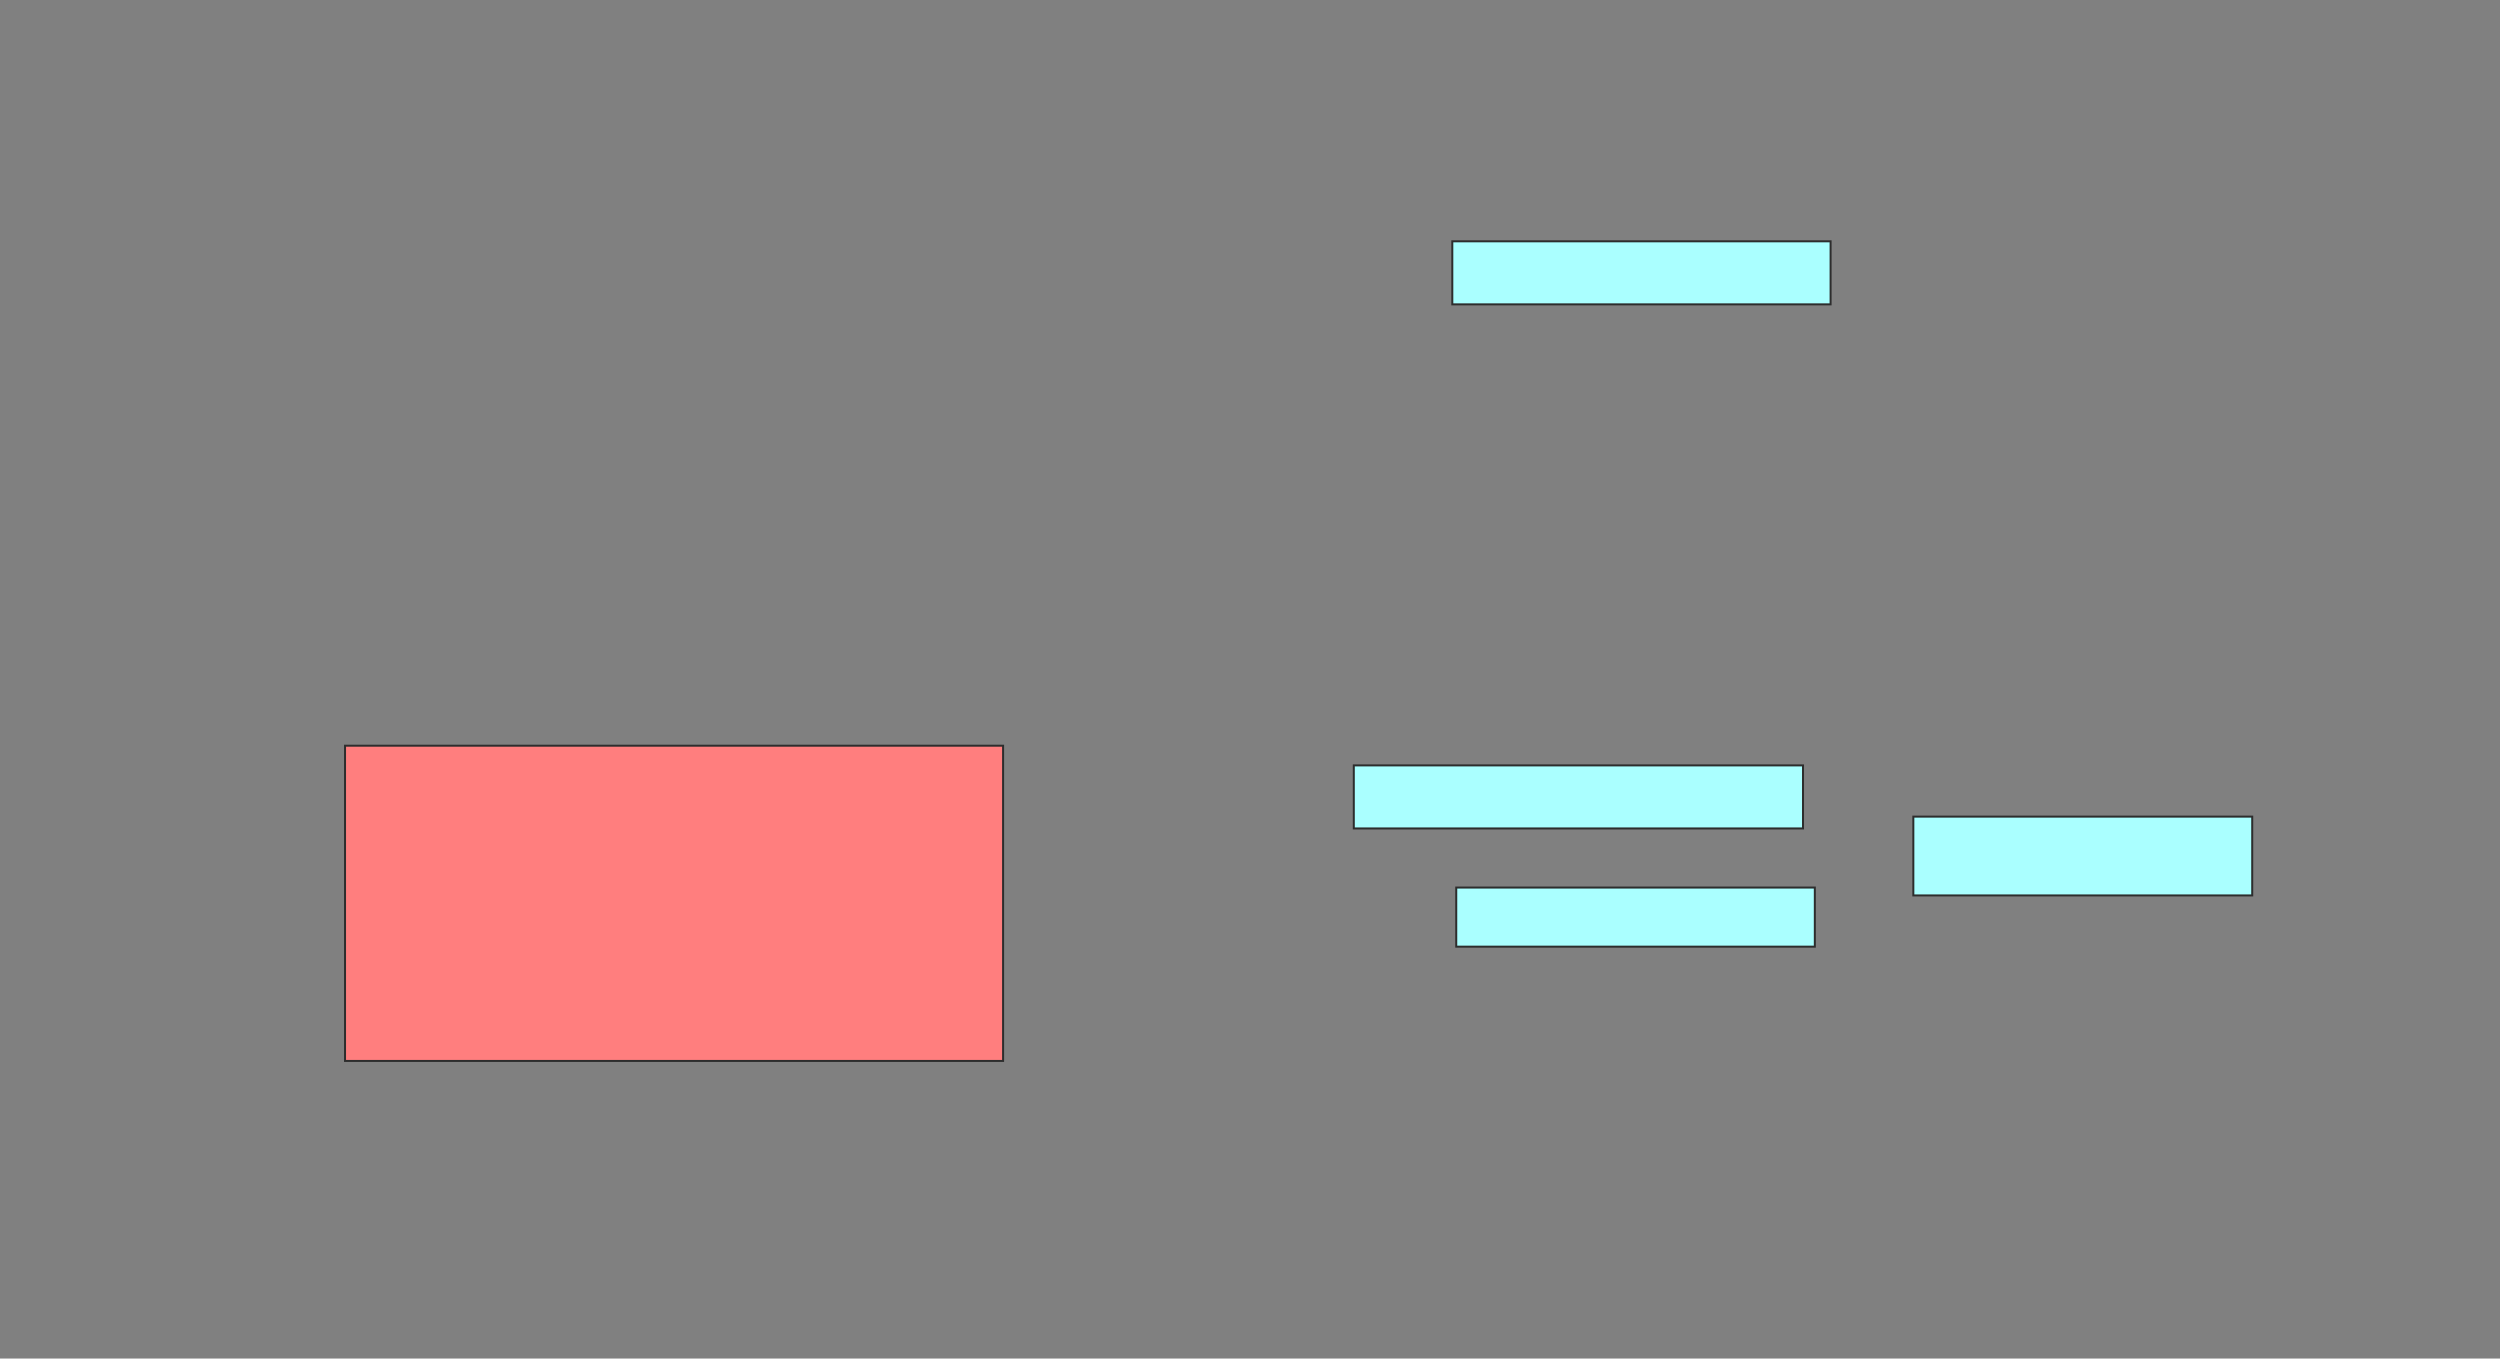 <svg xmlns="http://www.w3.org/2000/svg" width="1244" height="676">
 <rect width="100%" height="100%" fill="#808080" stroke="none"/>
 <!-- Created with Image Occlusion Enhanced -->
 <g>
  <title>Labels</title>
 </g>
 <g>
  <title>Masks</title>
  <rect id="505a13c9474e4c7691bf0d0f1a28043b-ao-1" height="31.373" width="188.235" y="120.078" x="722.667" stroke="#2D2D2D" fill="#aaffff"/>
  <rect stroke="#2D2D2D" id="505a13c9474e4c7691bf0d0f1a28043b-ao-2" height="156.863" width="327.451" y="371.059" x="171.686" fill="#FF7E7E" class="qshape"/>
  <g id="505a13c9474e4c7691bf0d0f1a28043b-ao-3">
   <rect height="31.373" width="223.529" y="380.863" x="673.647" stroke-linecap="null" stroke-linejoin="null" stroke-dasharray="null" stroke="#2D2D2D" fill="#aaffff"/>
   <rect height="39.216" width="168.627" y="406.353" x="952.078" stroke-linecap="null" stroke-linejoin="null" stroke-dasharray="null" stroke="#2D2D2D" fill="#aaffff"/>
   <rect height="29.412" width="178.431" y="441.647" x="724.627" stroke-linecap="null" stroke-linejoin="null" stroke-dasharray="null" stroke="#2D2D2D" fill="#aaffff"/>
  </g>
 </g>
</svg>